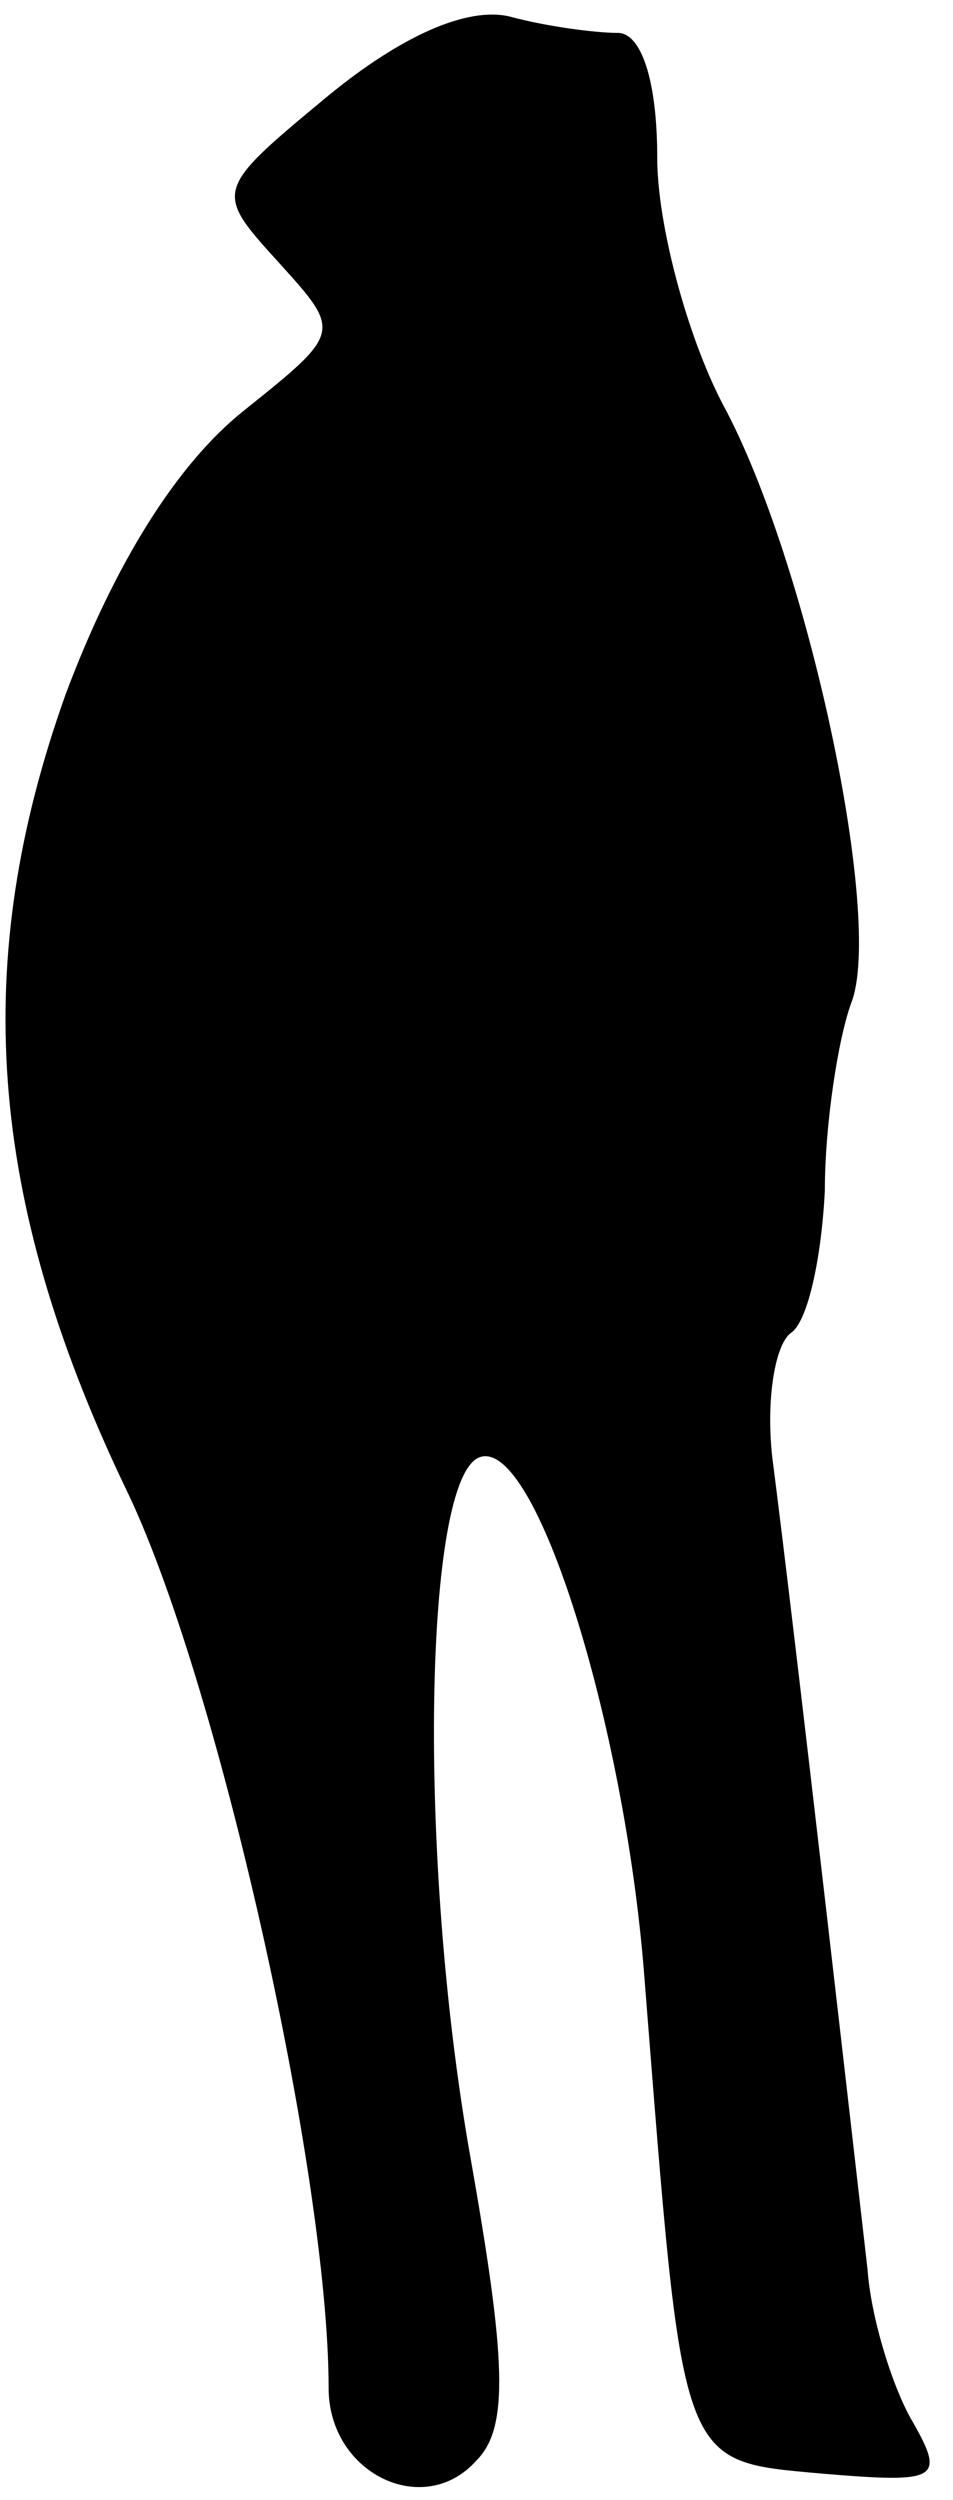 <?xml version="1.0" standalone="no"?>
<!DOCTYPE svg PUBLIC "-//W3C//DTD SVG 20010904//EN"
 "http://www.w3.org/TR/2001/REC-SVG-20010904/DTD/svg10.dtd">
<svg version="1.0" xmlns="http://www.w3.org/2000/svg"
 width="29pt" height="76pt" viewBox="0 0 29 76"
 preserveAspectRatio="xMidYMid meet">
<g transform="translate(0,76) scale(0.1,-0.1)"
fill="#000000" stroke="none">
<path fill="#000000" stroke="none" d="M100 731 c-35 -29 -35 -29 -15 -51 19
-21 19 -21 -11 -45 -20 -16 -39 -46 -54 -86 -29 -81 -24 -153 18 -241 28 -57
62 -209 62 -274 0 -26 29 -40 45 -22 10 10 9 31 -2 93 -16 91 -14 206 3 212
17 6 44 -81 50 -157 12 -151 10 -148 54 -152 36 -3 38 -2 27 17 -6 11 -12 31
-13 45 -3 26 -22 193 -29 247 -2 18 1 35 6 38 5 4 9 23 10 43 0 20 4 46 8 57
10 25 -13 134 -39 182 -11 21 -20 55 -20 75 0 24 -5 38 -12 38 -7 0 -22 2 -33
5 -13 3 -33 -6 -55 -24z"/>
</g>
</svg>
